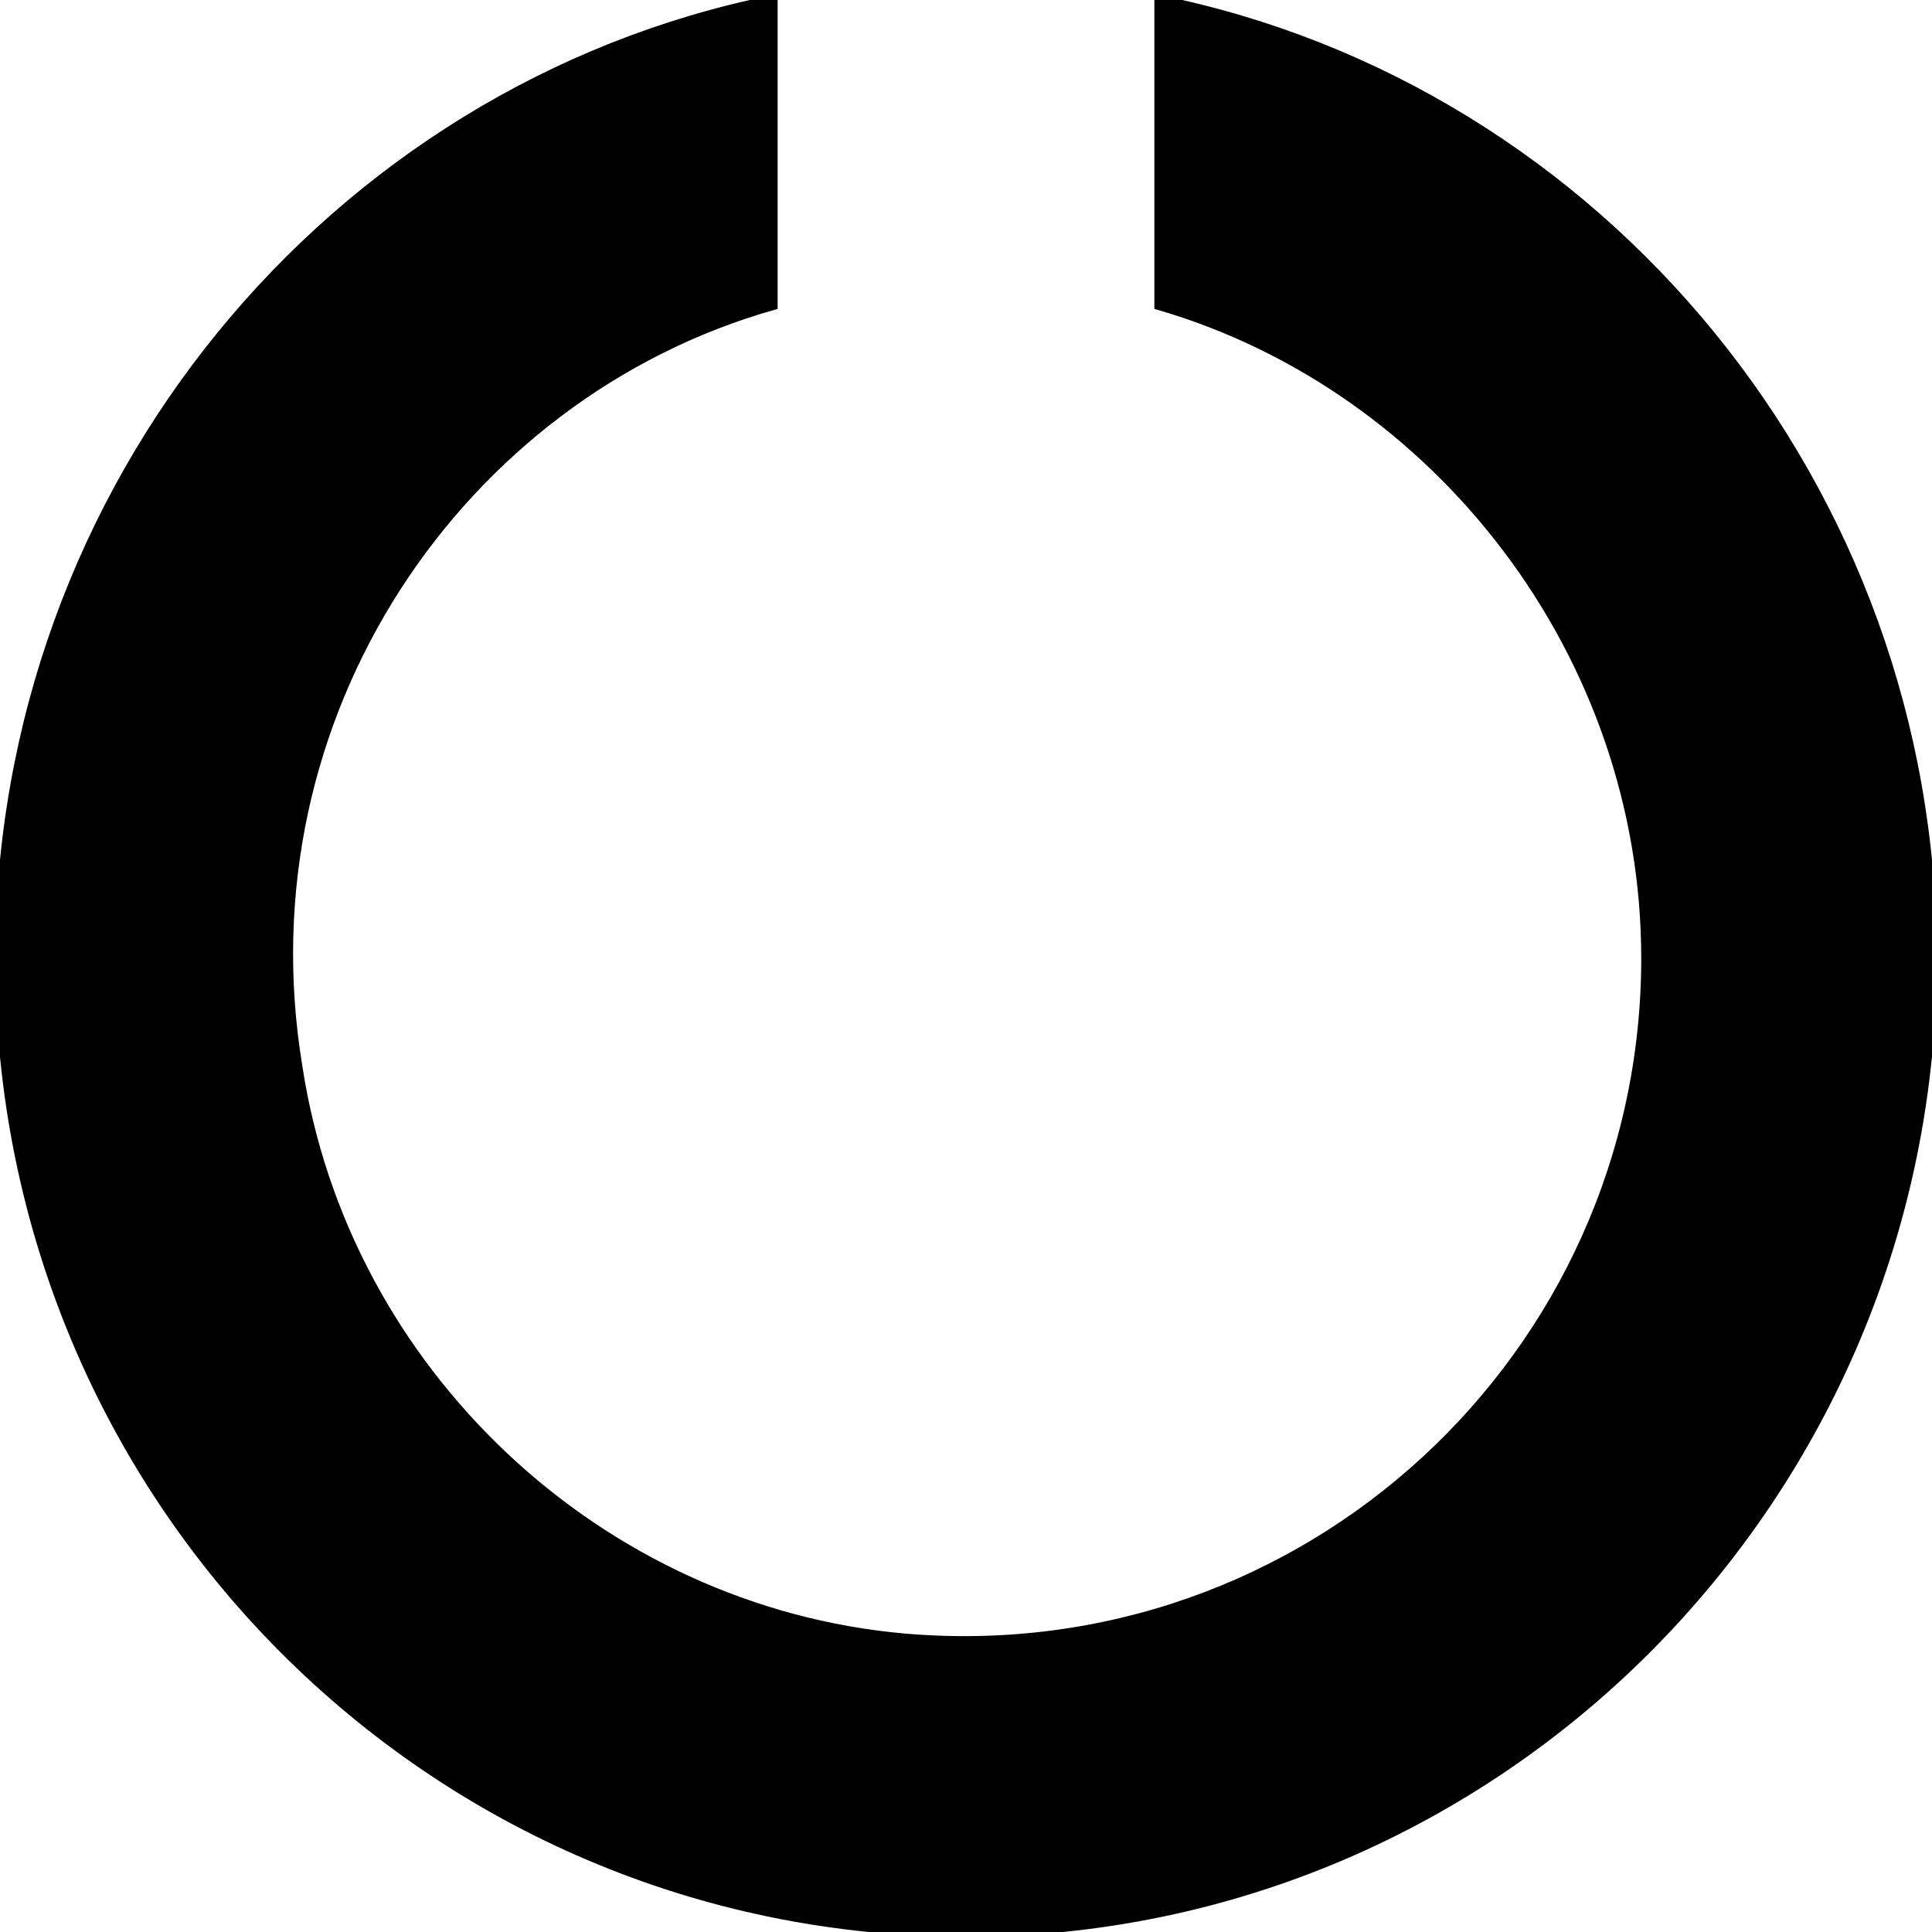 <?xml version="1.0" encoding="utf-8"?>
<!-- Generator: Adobe Illustrator 22.0.0, SVG Export Plug-In . SVG Version: 6.00 Build 0)  -->
<svg version="1.1" id="Слой_1" xmlns="http://www.w3.org/2000/svg"  x="0px" y="0px"
	 viewBox="0 0 50 50" style="enable-background:new 0 0 50 50;" xml:space="preserve">
<style type="text/css">
	.st0{stroke:#000000;stroke-width:0.25;stroke-miterlimit:10;}
</style>
<path class="st0" d="M30,7.9c7.2,2.1,12.6,9,12.6,16.9c0,10.3-8.8,18.5-19.2,17.6c-7.9-0.7-14.5-6.9-15.7-14.8
	C6.2,18.5,11.9,10.2,20,7.9V0C8.6,2.3,0,12.6,0,24.8C0,38.8,11.2,50,25,50s25-11.3,25-25.2C50,12.6,41.4,2.3,30,0V7.9z"/>
</svg>
